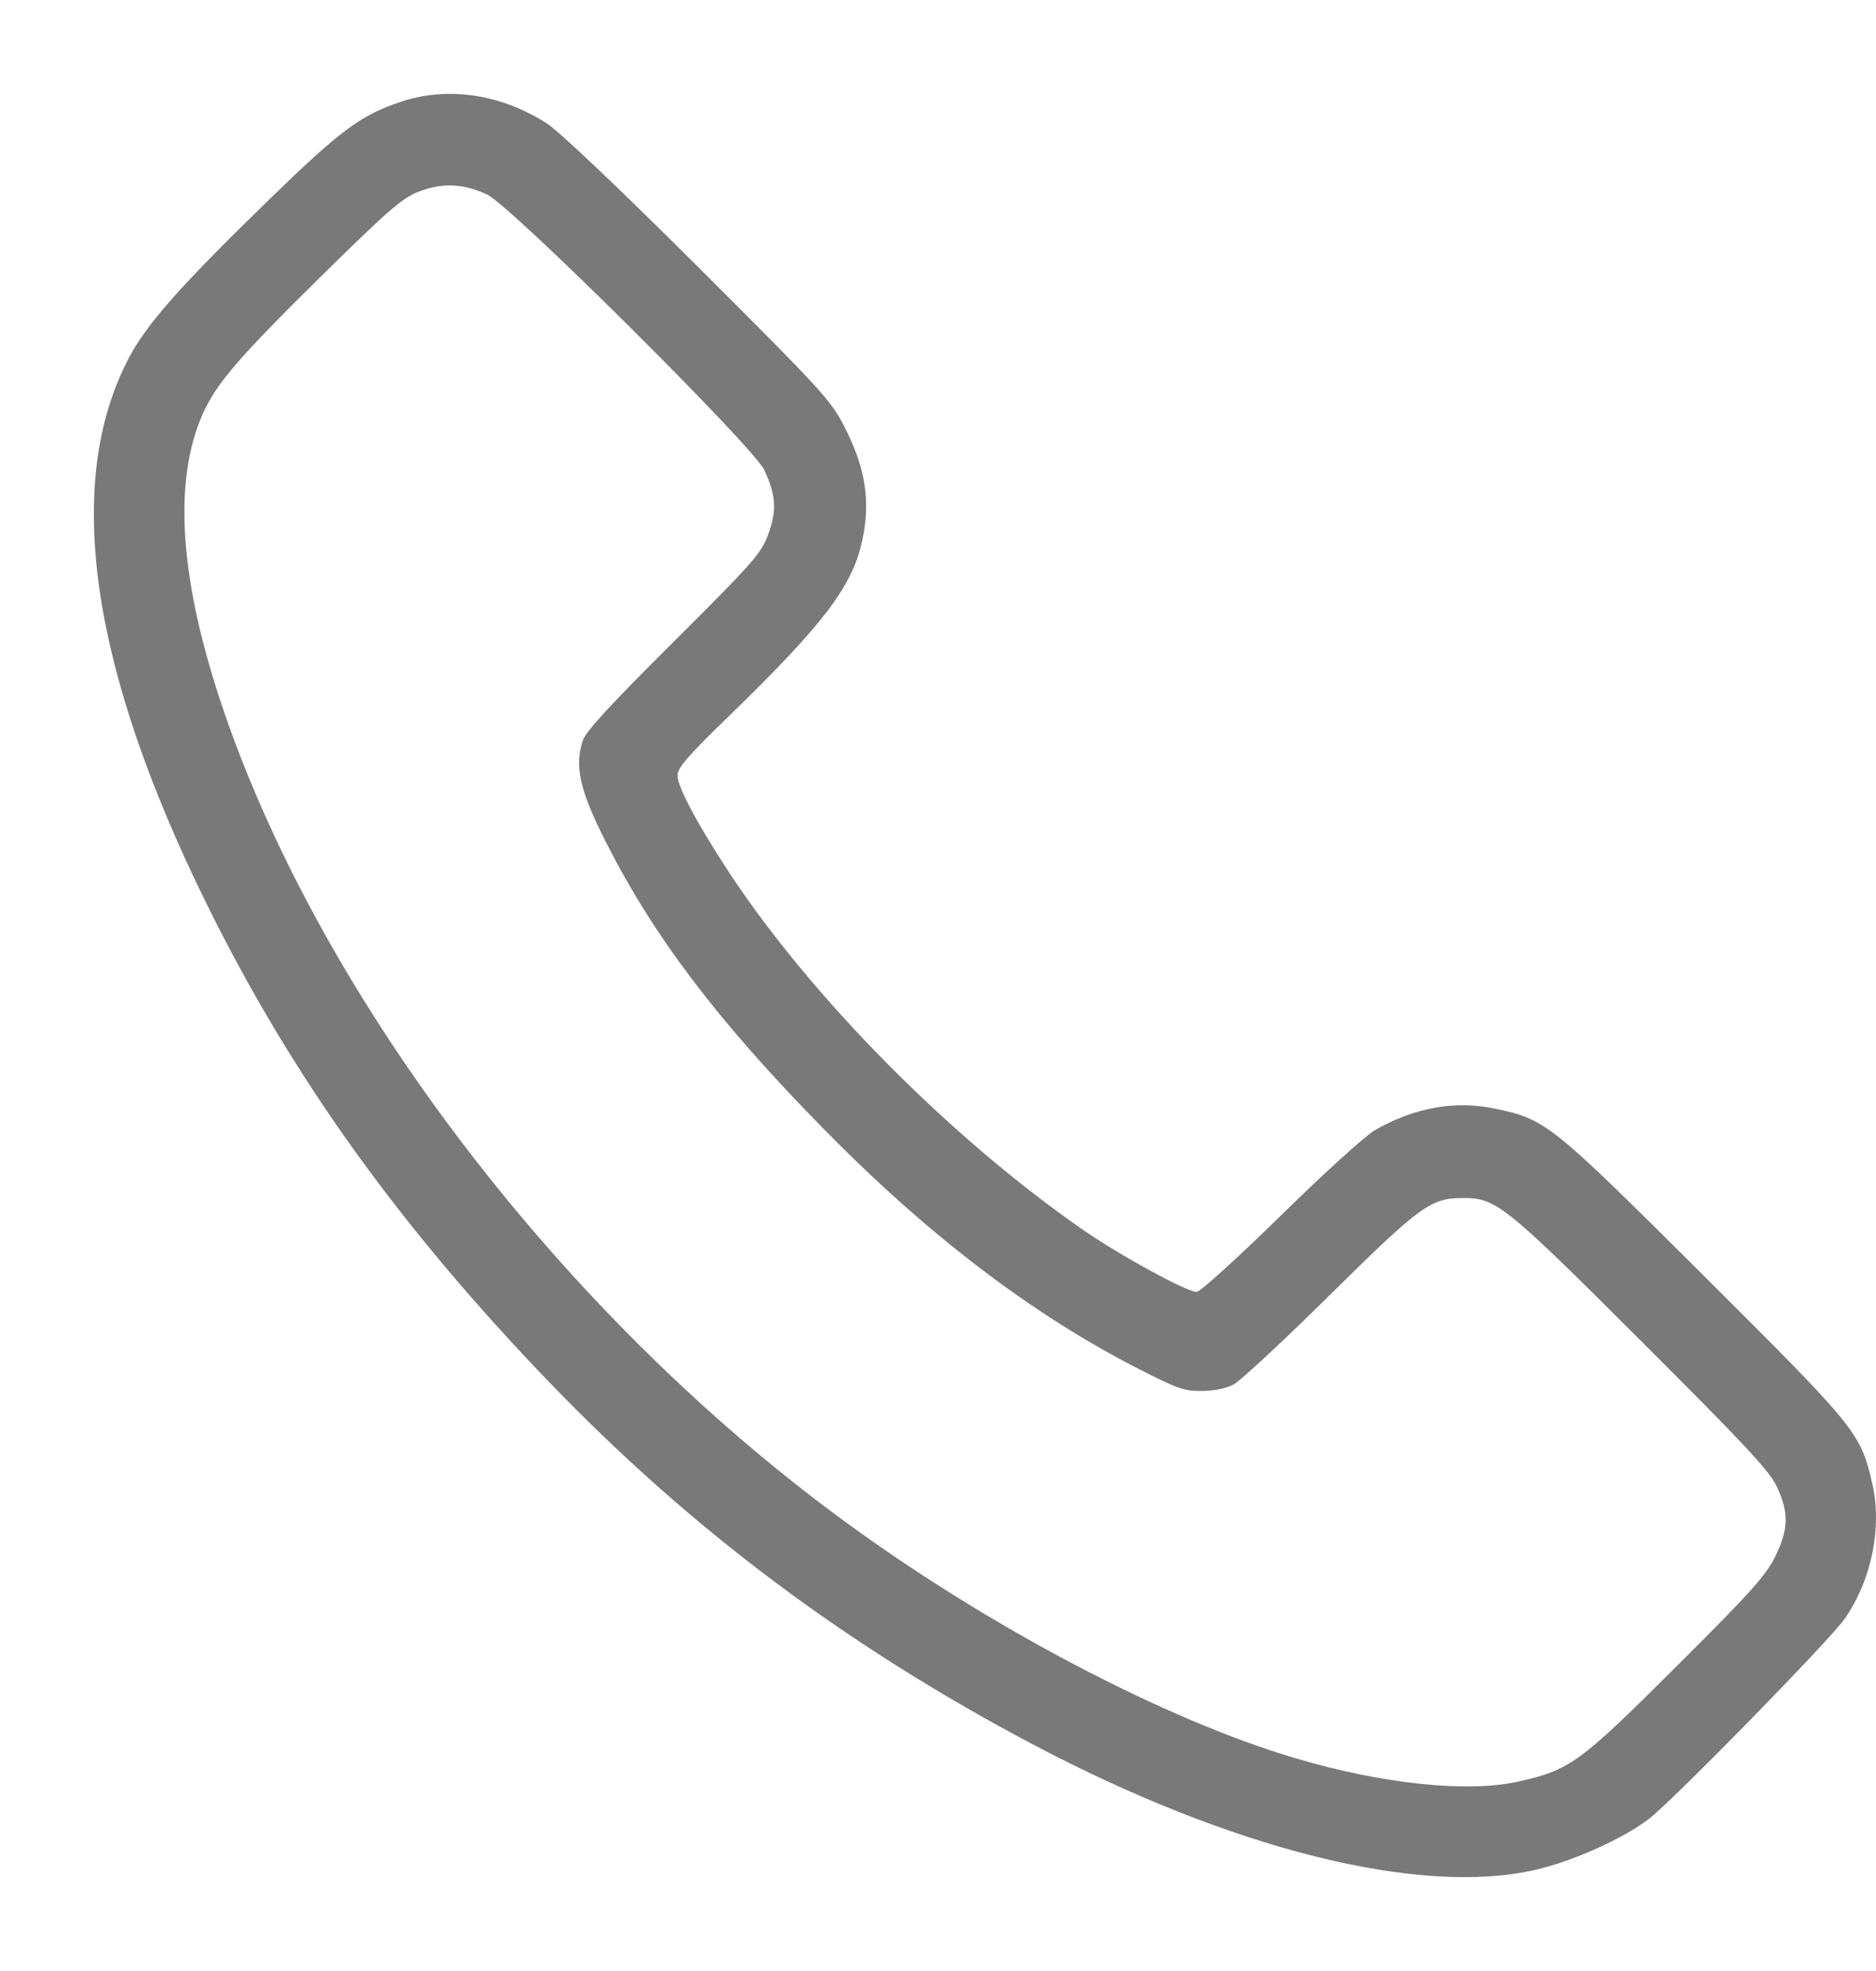 <svg width="20" height="21" viewBox="0 0 20 21" fill="none" xmlns="http://www.w3.org/2000/svg">
<path fill-rule="evenodd" clip-rule="evenodd" d="M4.275 1.084C3.844 1.227 3.627 1.389 2.847 2.148C1.919 3.05 1.559 3.458 1.371 3.819C0.677 5.146 0.959 7.113 2.204 9.633C3.111 11.47 4.255 13.065 5.861 14.732C7.371 16.298 9.024 17.535 11.006 18.583C13.129 19.704 15.136 20.206 16.37 19.922C16.762 19.832 17.296 19.594 17.573 19.384C17.825 19.194 19.511 17.472 19.668 17.245C19.957 16.826 20.069 16.265 19.957 15.792C19.832 15.263 19.791 15.212 18.167 13.595C16.53 11.966 16.48 11.925 15.938 11.812C15.51 11.722 15.073 11.801 14.652 12.045C14.554 12.102 14.102 12.512 13.649 12.957C13.194 13.402 12.794 13.765 12.757 13.765C12.652 13.765 11.937 13.374 11.547 13.104C10.127 12.119 8.648 10.625 7.77 9.291C7.435 8.78 7.223 8.384 7.223 8.263C7.222 8.181 7.329 8.058 7.787 7.614C8.785 6.645 9.089 6.243 9.193 5.756C9.283 5.335 9.227 4.985 9 4.542C8.857 4.264 8.76 4.158 7.448 2.85C6.61 2.015 5.961 1.399 5.833 1.317C5.344 1.002 4.775 0.917 4.275 1.084ZM5.194 2.073C5.446 2.191 8.029 4.757 8.147 5.006C8.273 5.274 8.284 5.438 8.19 5.693C8.114 5.898 8.038 5.985 7.183 6.836C6.515 7.5 6.245 7.793 6.214 7.888C6.122 8.163 6.181 8.421 6.456 8.965C6.969 9.978 7.648 10.874 8.769 12.016C9.885 13.154 10.996 14.001 12.139 14.585C12.547 14.794 12.625 14.822 12.81 14.82C12.938 14.82 13.07 14.793 13.15 14.752C13.222 14.714 13.683 14.286 14.175 13.8C15.139 12.848 15.252 12.765 15.594 12.764C15.949 12.762 16.04 12.835 17.501 14.293C18.621 15.411 18.866 15.674 18.945 15.844C19.073 16.119 19.068 16.297 18.923 16.589C18.823 16.79 18.658 16.973 17.869 17.758C16.838 18.786 16.736 18.86 16.18 18.983C15.642 19.102 14.736 19.007 13.817 18.735C12.421 18.323 10.539 17.334 8.993 16.201C6.012 14.017 3.455 10.682 2.393 7.597C1.915 6.209 1.838 5.133 2.163 4.407C2.308 4.084 2.545 3.809 3.425 2.942C4.142 2.237 4.287 2.111 4.463 2.042C4.714 1.945 4.94 1.954 5.194 2.073Z" fill="#202020" fill-opacity="0.6"/>
</svg>
